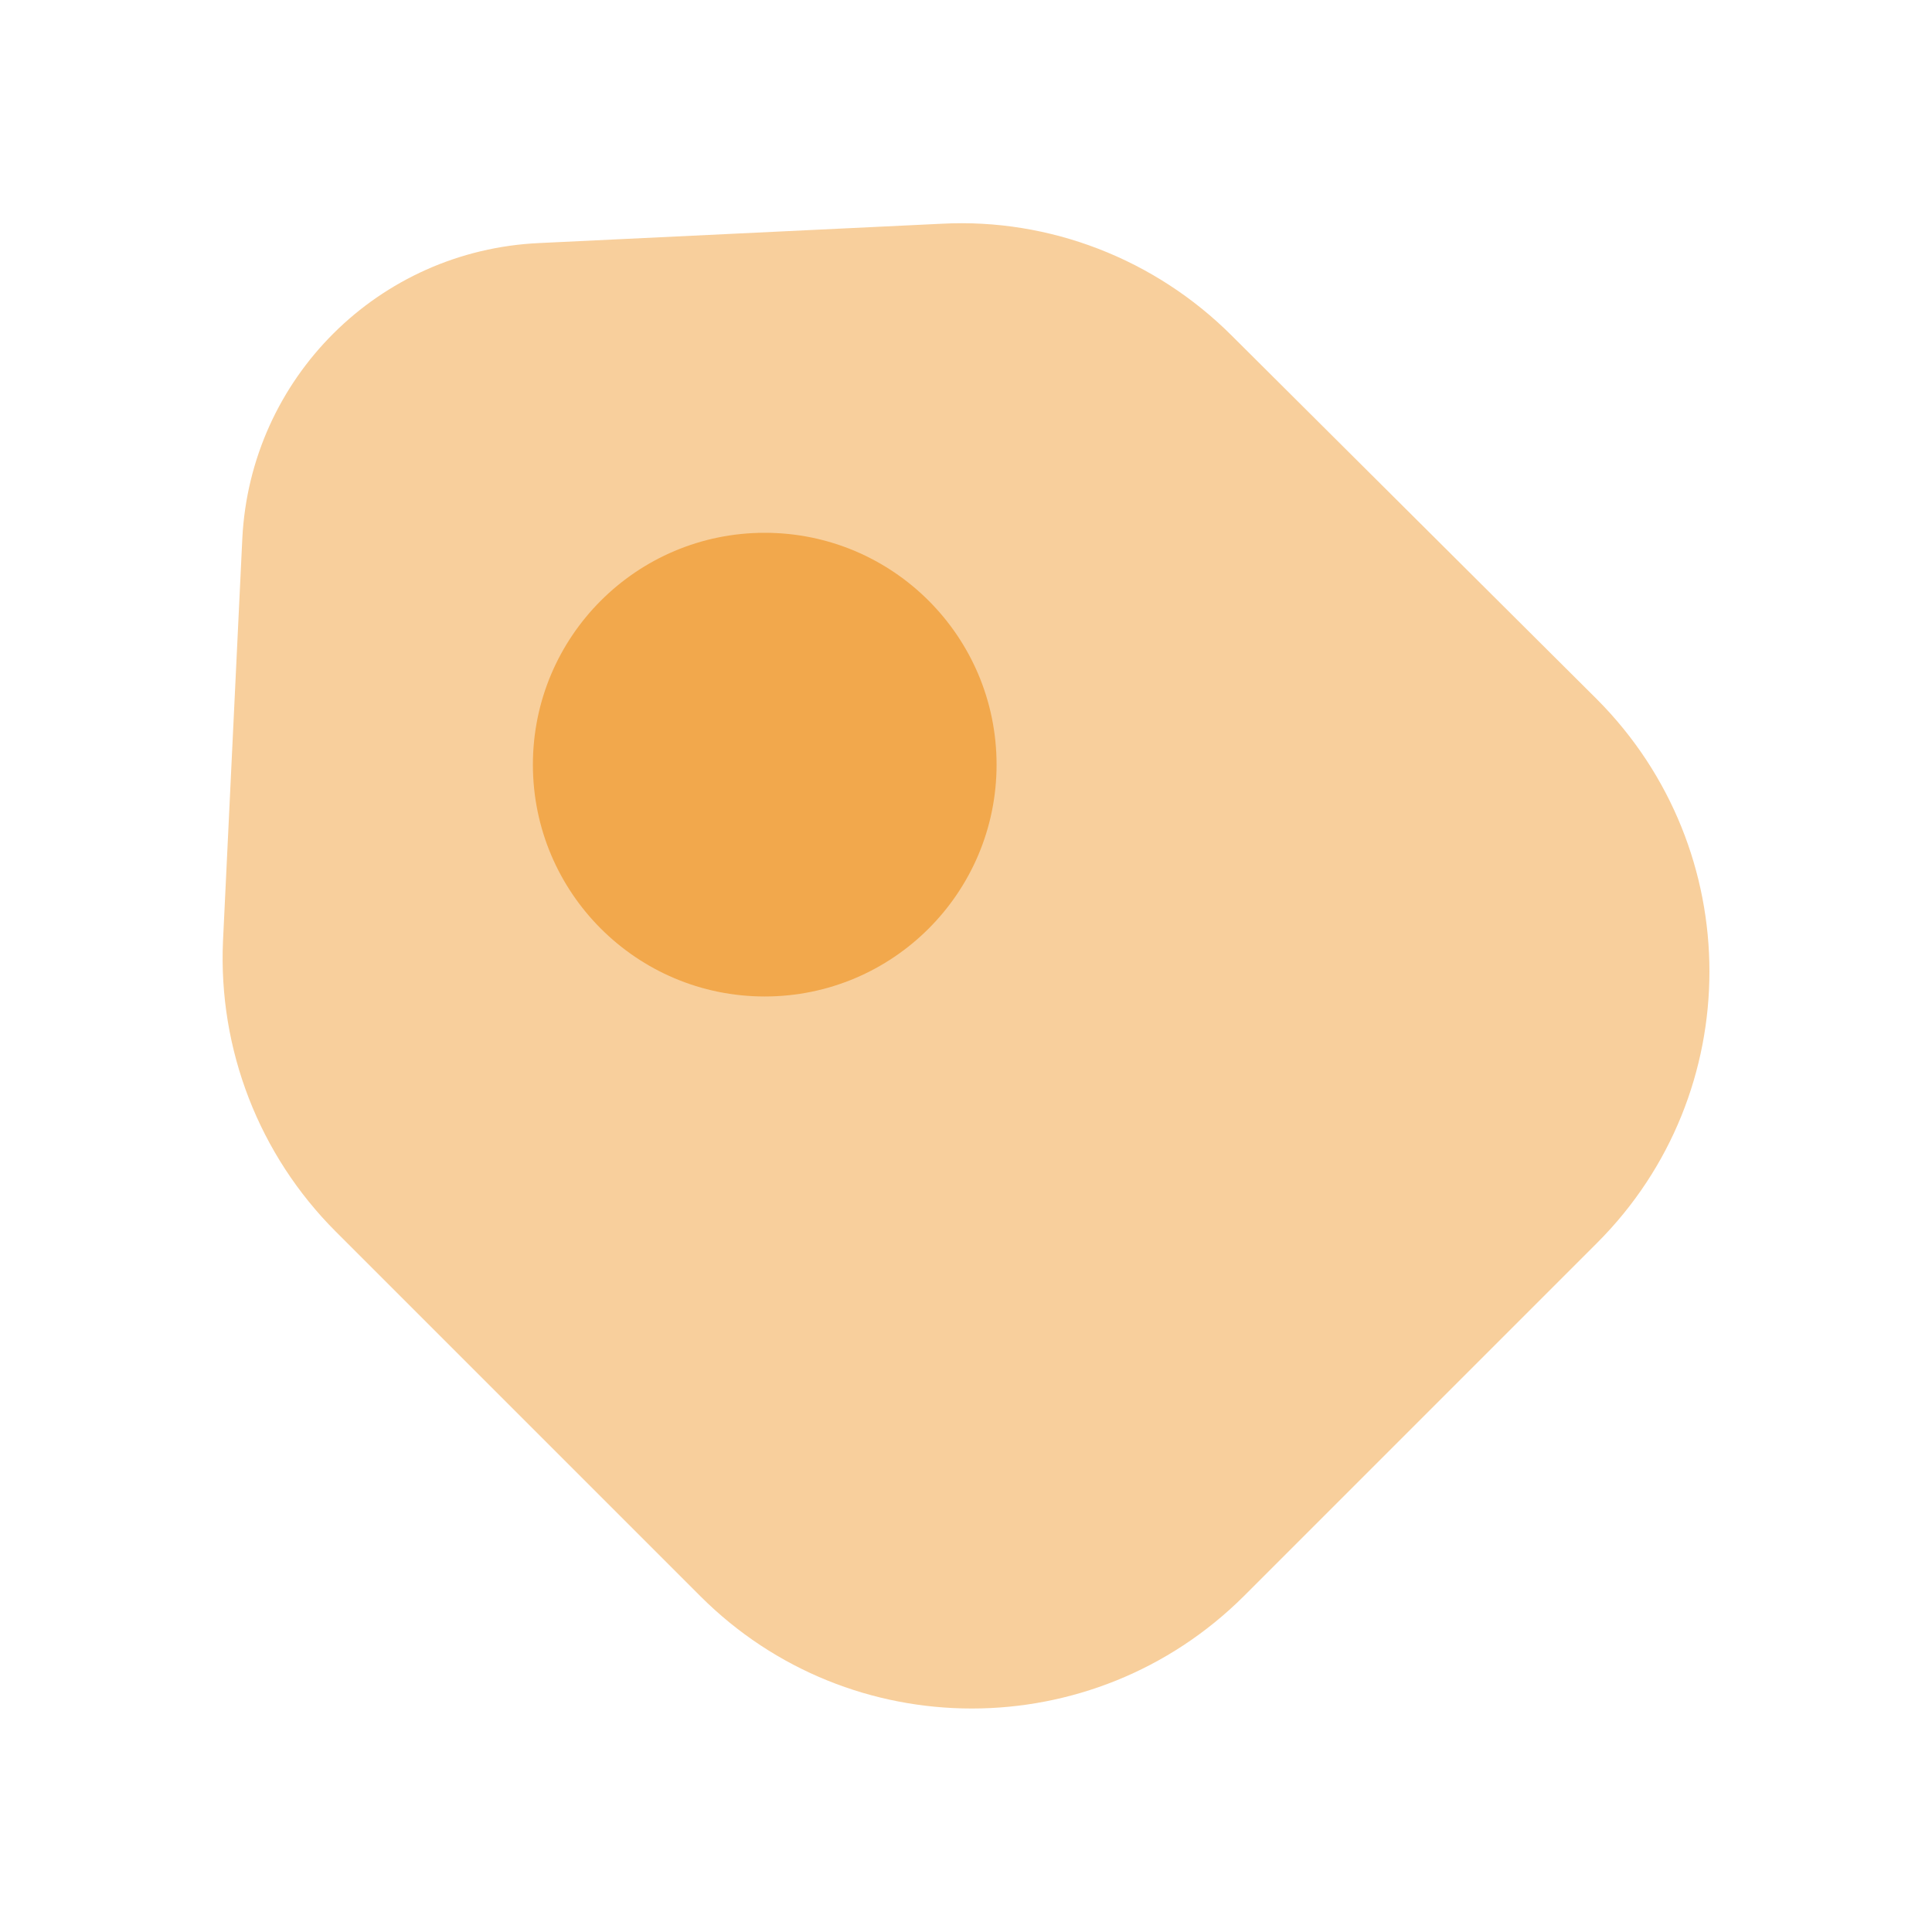 <svg width="40" height="40" viewBox="0 0 40 40" fill="none" xmlns="http://www.w3.org/2000/svg">
<path d="M6.951 25.498L14.501 33.048C17.601 36.148 22.634 36.148 25.751 33.048L33.067 25.732C36.167 22.632 36.167 17.598 33.067 14.482L25.501 6.948C23.917 5.365 21.734 4.515 19.501 4.632L11.167 5.032C7.834 5.182 5.184 7.832 5.017 11.148L4.617 19.482C4.517 21.732 5.367 23.915 6.951 25.498Z" fill="#F8CF9C"/>
<path d="M15.833 20.631C18.484 20.631 20.633 18.482 20.633 15.831C20.633 13.18 18.484 11.031 15.833 11.031C13.182 11.031 11.033 13.18 11.033 15.831C11.033 18.482 13.182 20.631 15.833 20.631Z" fill="#F2A84C"/>
</svg>
